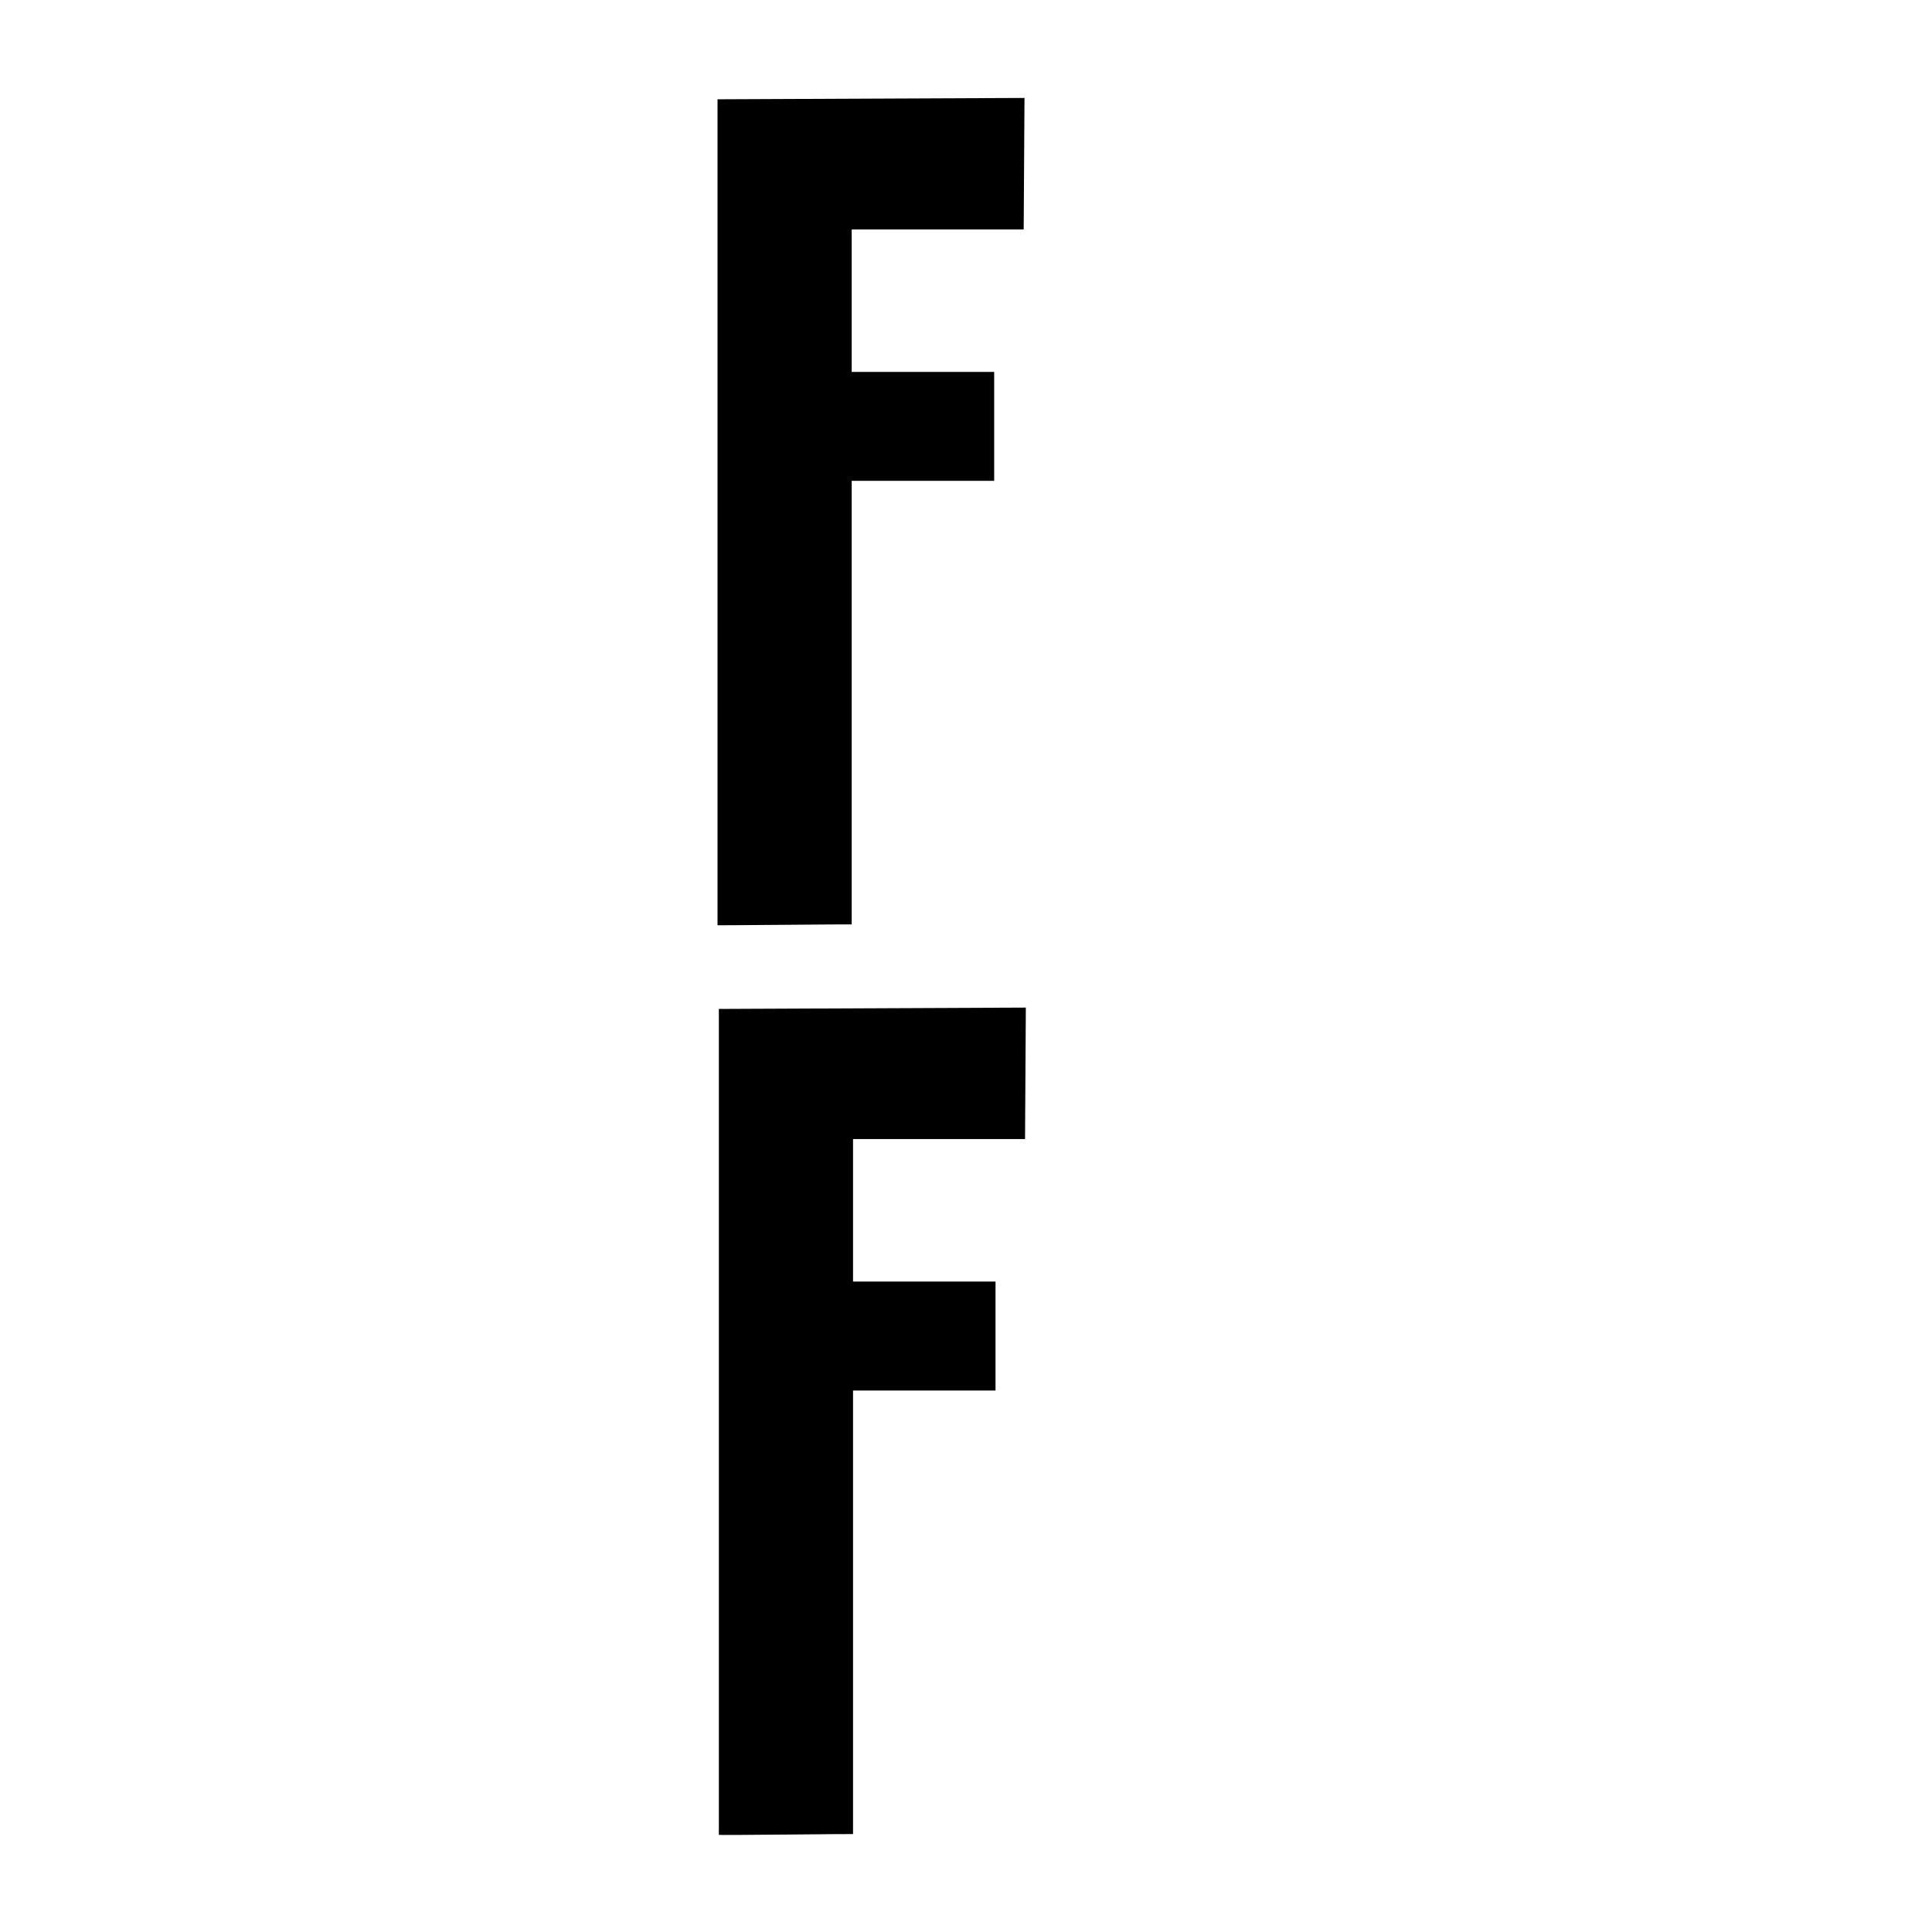 <svg viewBox="0 0 720 720" style="enable-background:new 0 0 720 720" xml:space="preserve">
  <style>
    .st1,.st2{display:inline}.st2,.st3{fill:#fff}
  </style>
  <g id="Layer_3_00000062160355571616229030000015185124923498639786_">
    <path class="st3" d="M267.4 344.8V37l114.4-.5-.3 49h-64.1v53.1h53.1v40.6h-53.1v165.3c0-.1-50.2.4-50 .3zM267.9 683.8V376l114.4-.5-.3 49h-64.1v53.1H371v40.6h-53.1v165.3c0-.1-50.1.5-50 .3z"/>
  </g>
</svg>
